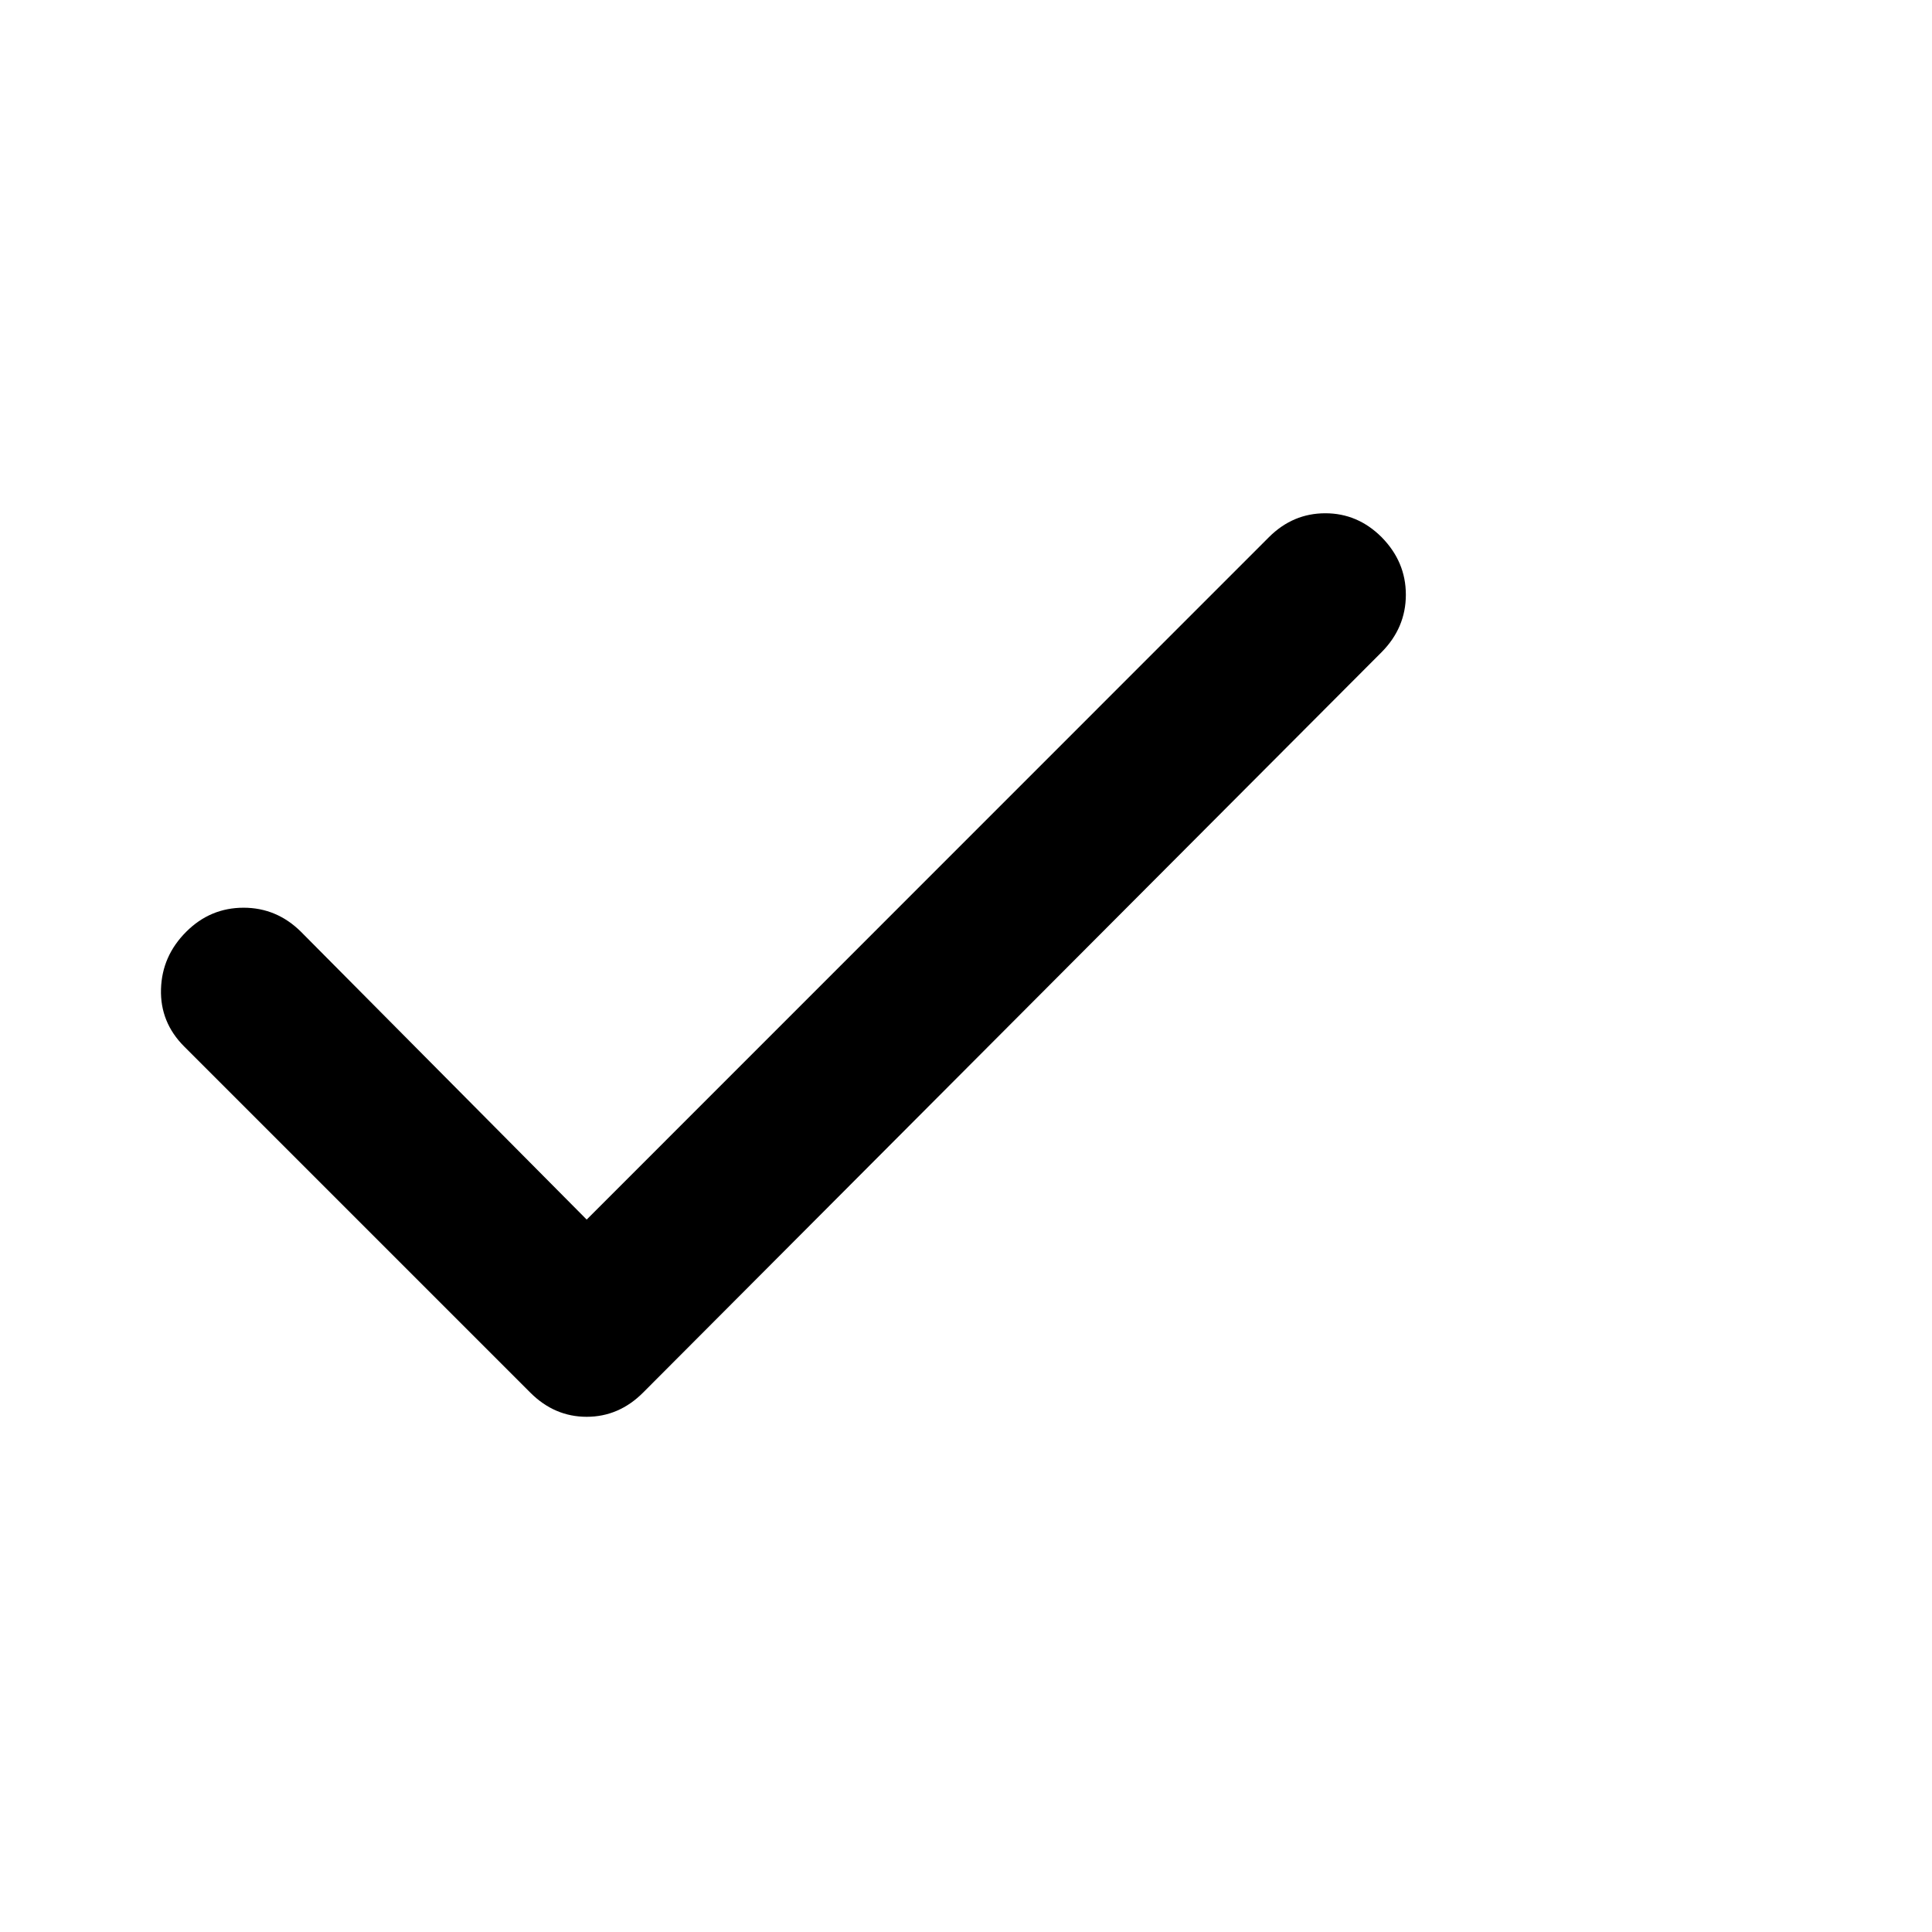 <svg xmlns="http://www.w3.org/2000/svg" fill="none" viewBox="0 0 12 12" height="12" width="12">
<path fill="black" d="M3.644 7.575L7.881 3.337C7.981 3.237 8.098 3.188 8.232 3.188C8.365 3.188 8.482 3.237 8.582 3.337C8.681 3.438 8.732 3.556 8.732 3.694C8.732 3.831 8.681 3.95 8.582 4.05L3.994 8.65C3.894 8.75 3.777 8.8 3.644 8.8C3.511 8.8 3.394 8.75 3.294 8.65L1.144 6.5C1.044 6.4 0.996 6.281 1 6.144C1.004 6.006 1.056 5.888 1.157 5.787C1.256 5.688 1.375 5.638 1.513 5.638C1.65 5.638 1.769 5.688 1.869 5.787L3.644 7.575Z"/>
</svg>